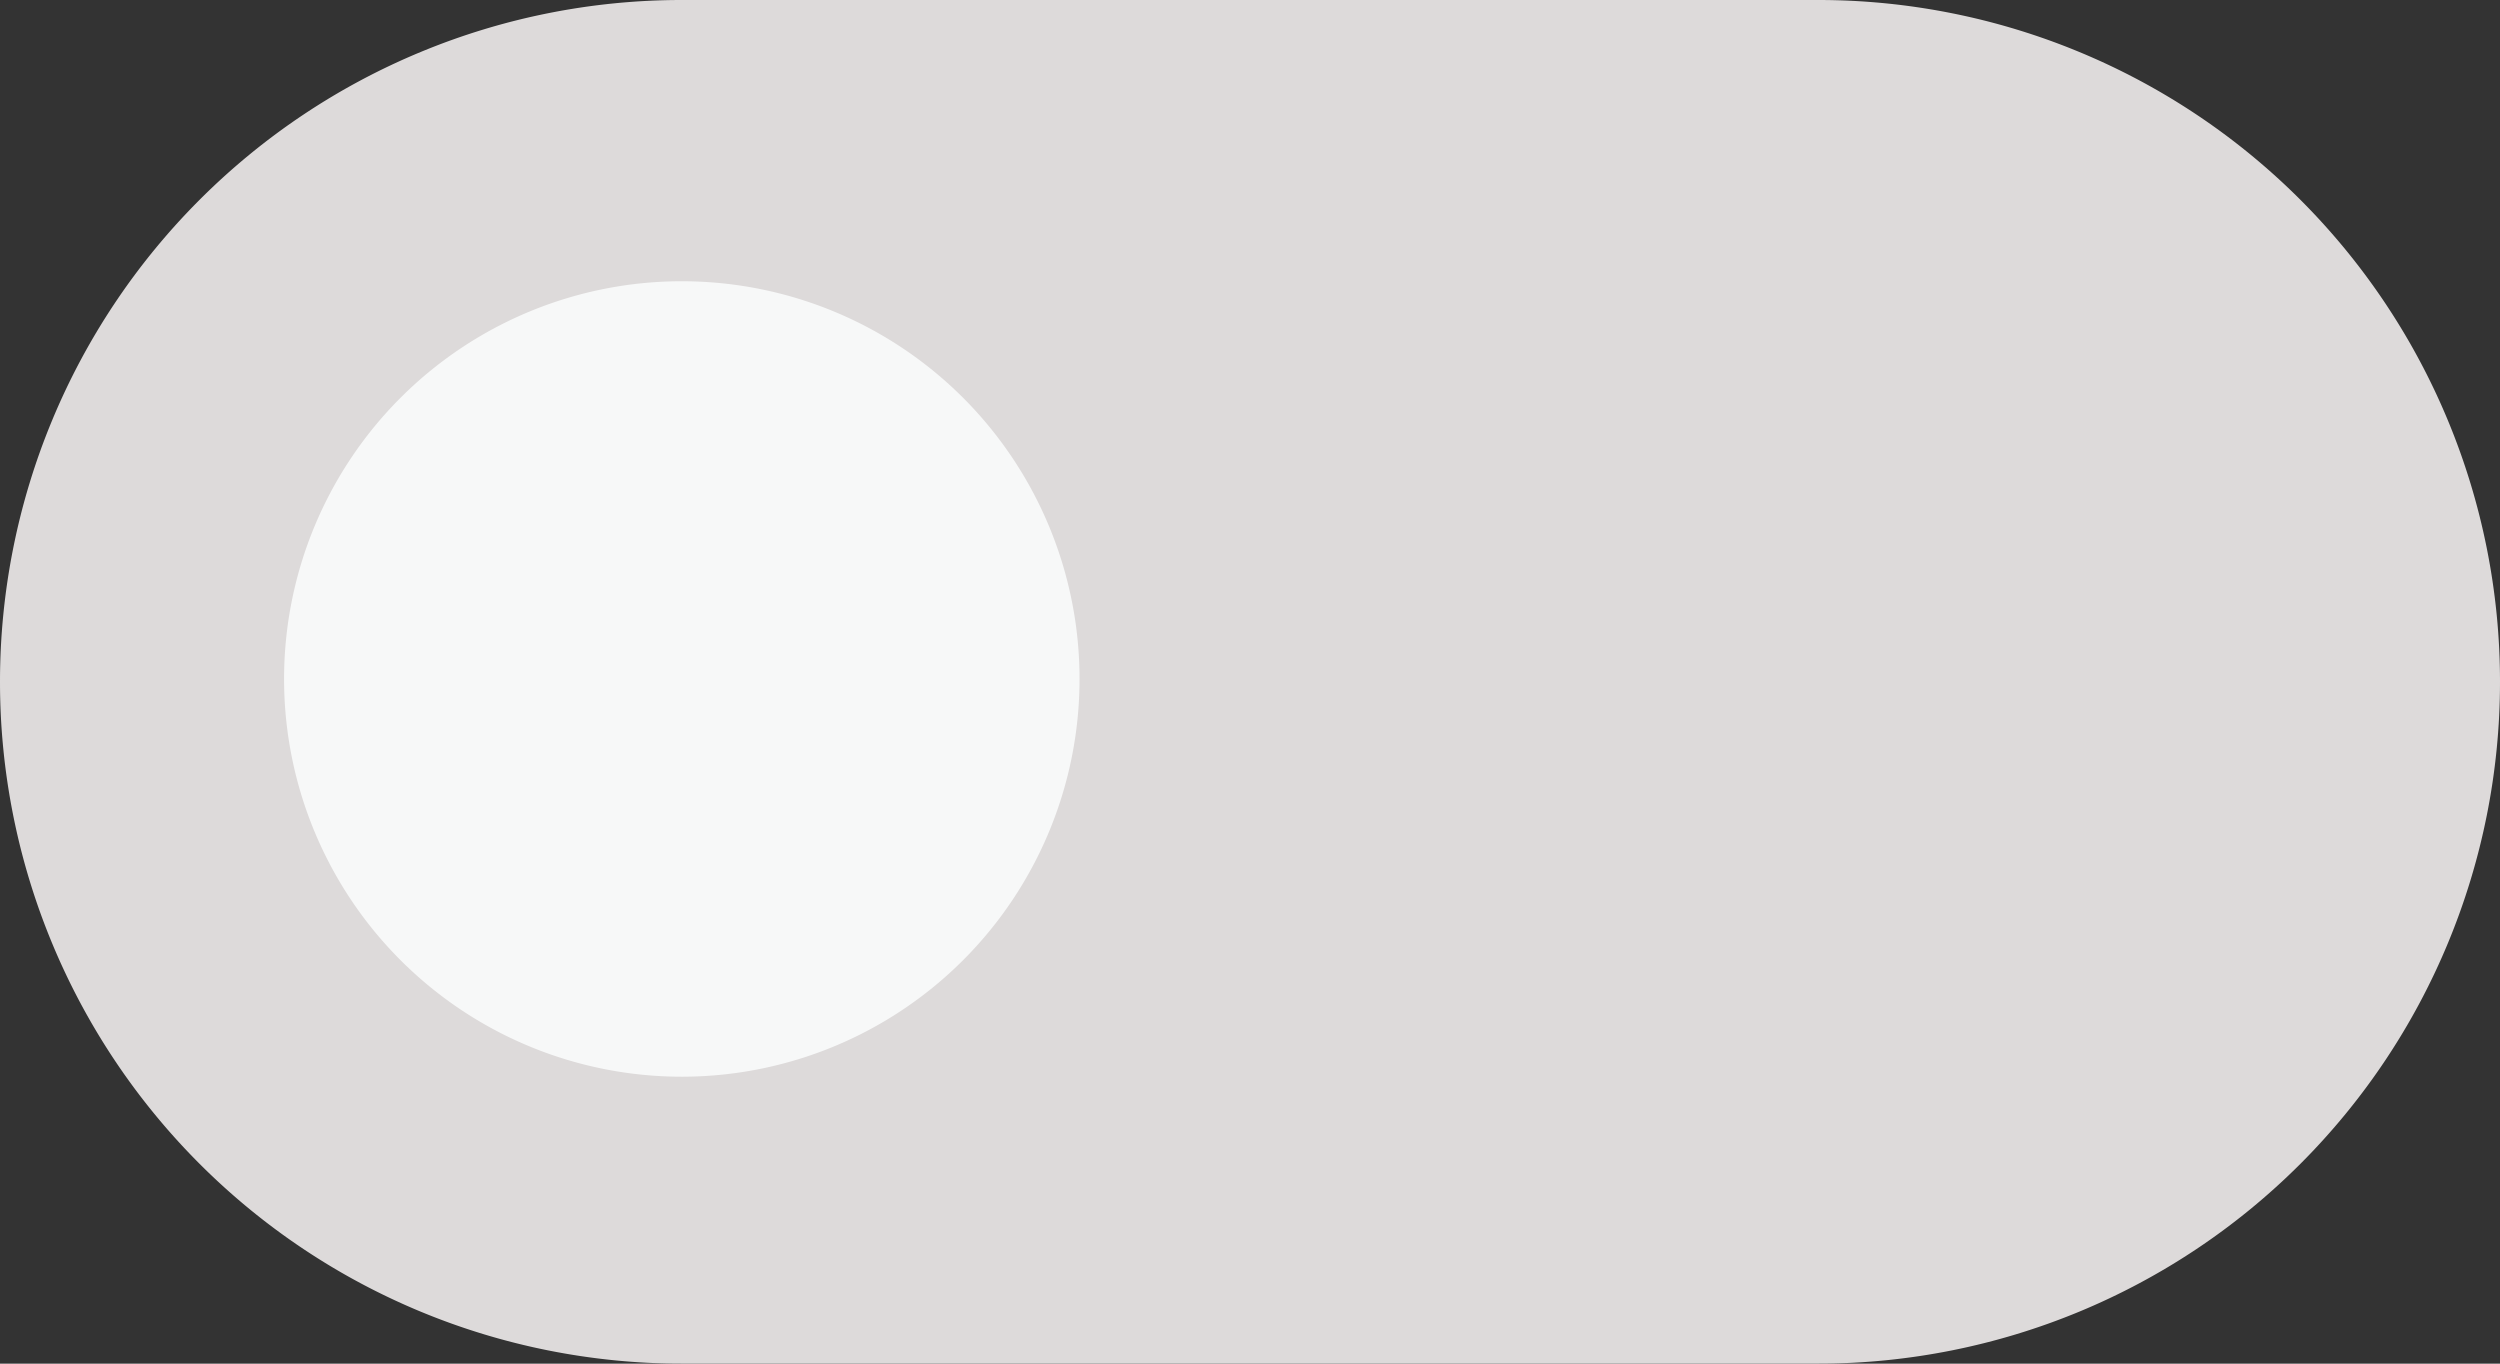 <svg xmlns="http://www.w3.org/2000/svg" width="44" height="24" viewBox="292 441 44 24"><rect x="292" y="441" width="44" height="24" fill="#333333" stroke="none"/><g data-name="Workout-Toggle-Inactive"><g data-name="Toggle-Bg"><path d="M304 441h20a12 12 0 0 1 12 12 12 12 0 0 1-12 12h-20a12 12 0 0 1-12-12 12 12 0 0 1 12-12z" fill="#dddada" fill-rule="evenodd" data-name="Rectangle 5717"/></g><g data-name="Toggle-Icon"><path d="M297 452.9a7 7 0 1 1 0 .1z" fill="#f7f8f8" fill-rule="evenodd" data-name="Ellipse 114"/></g></g></svg>